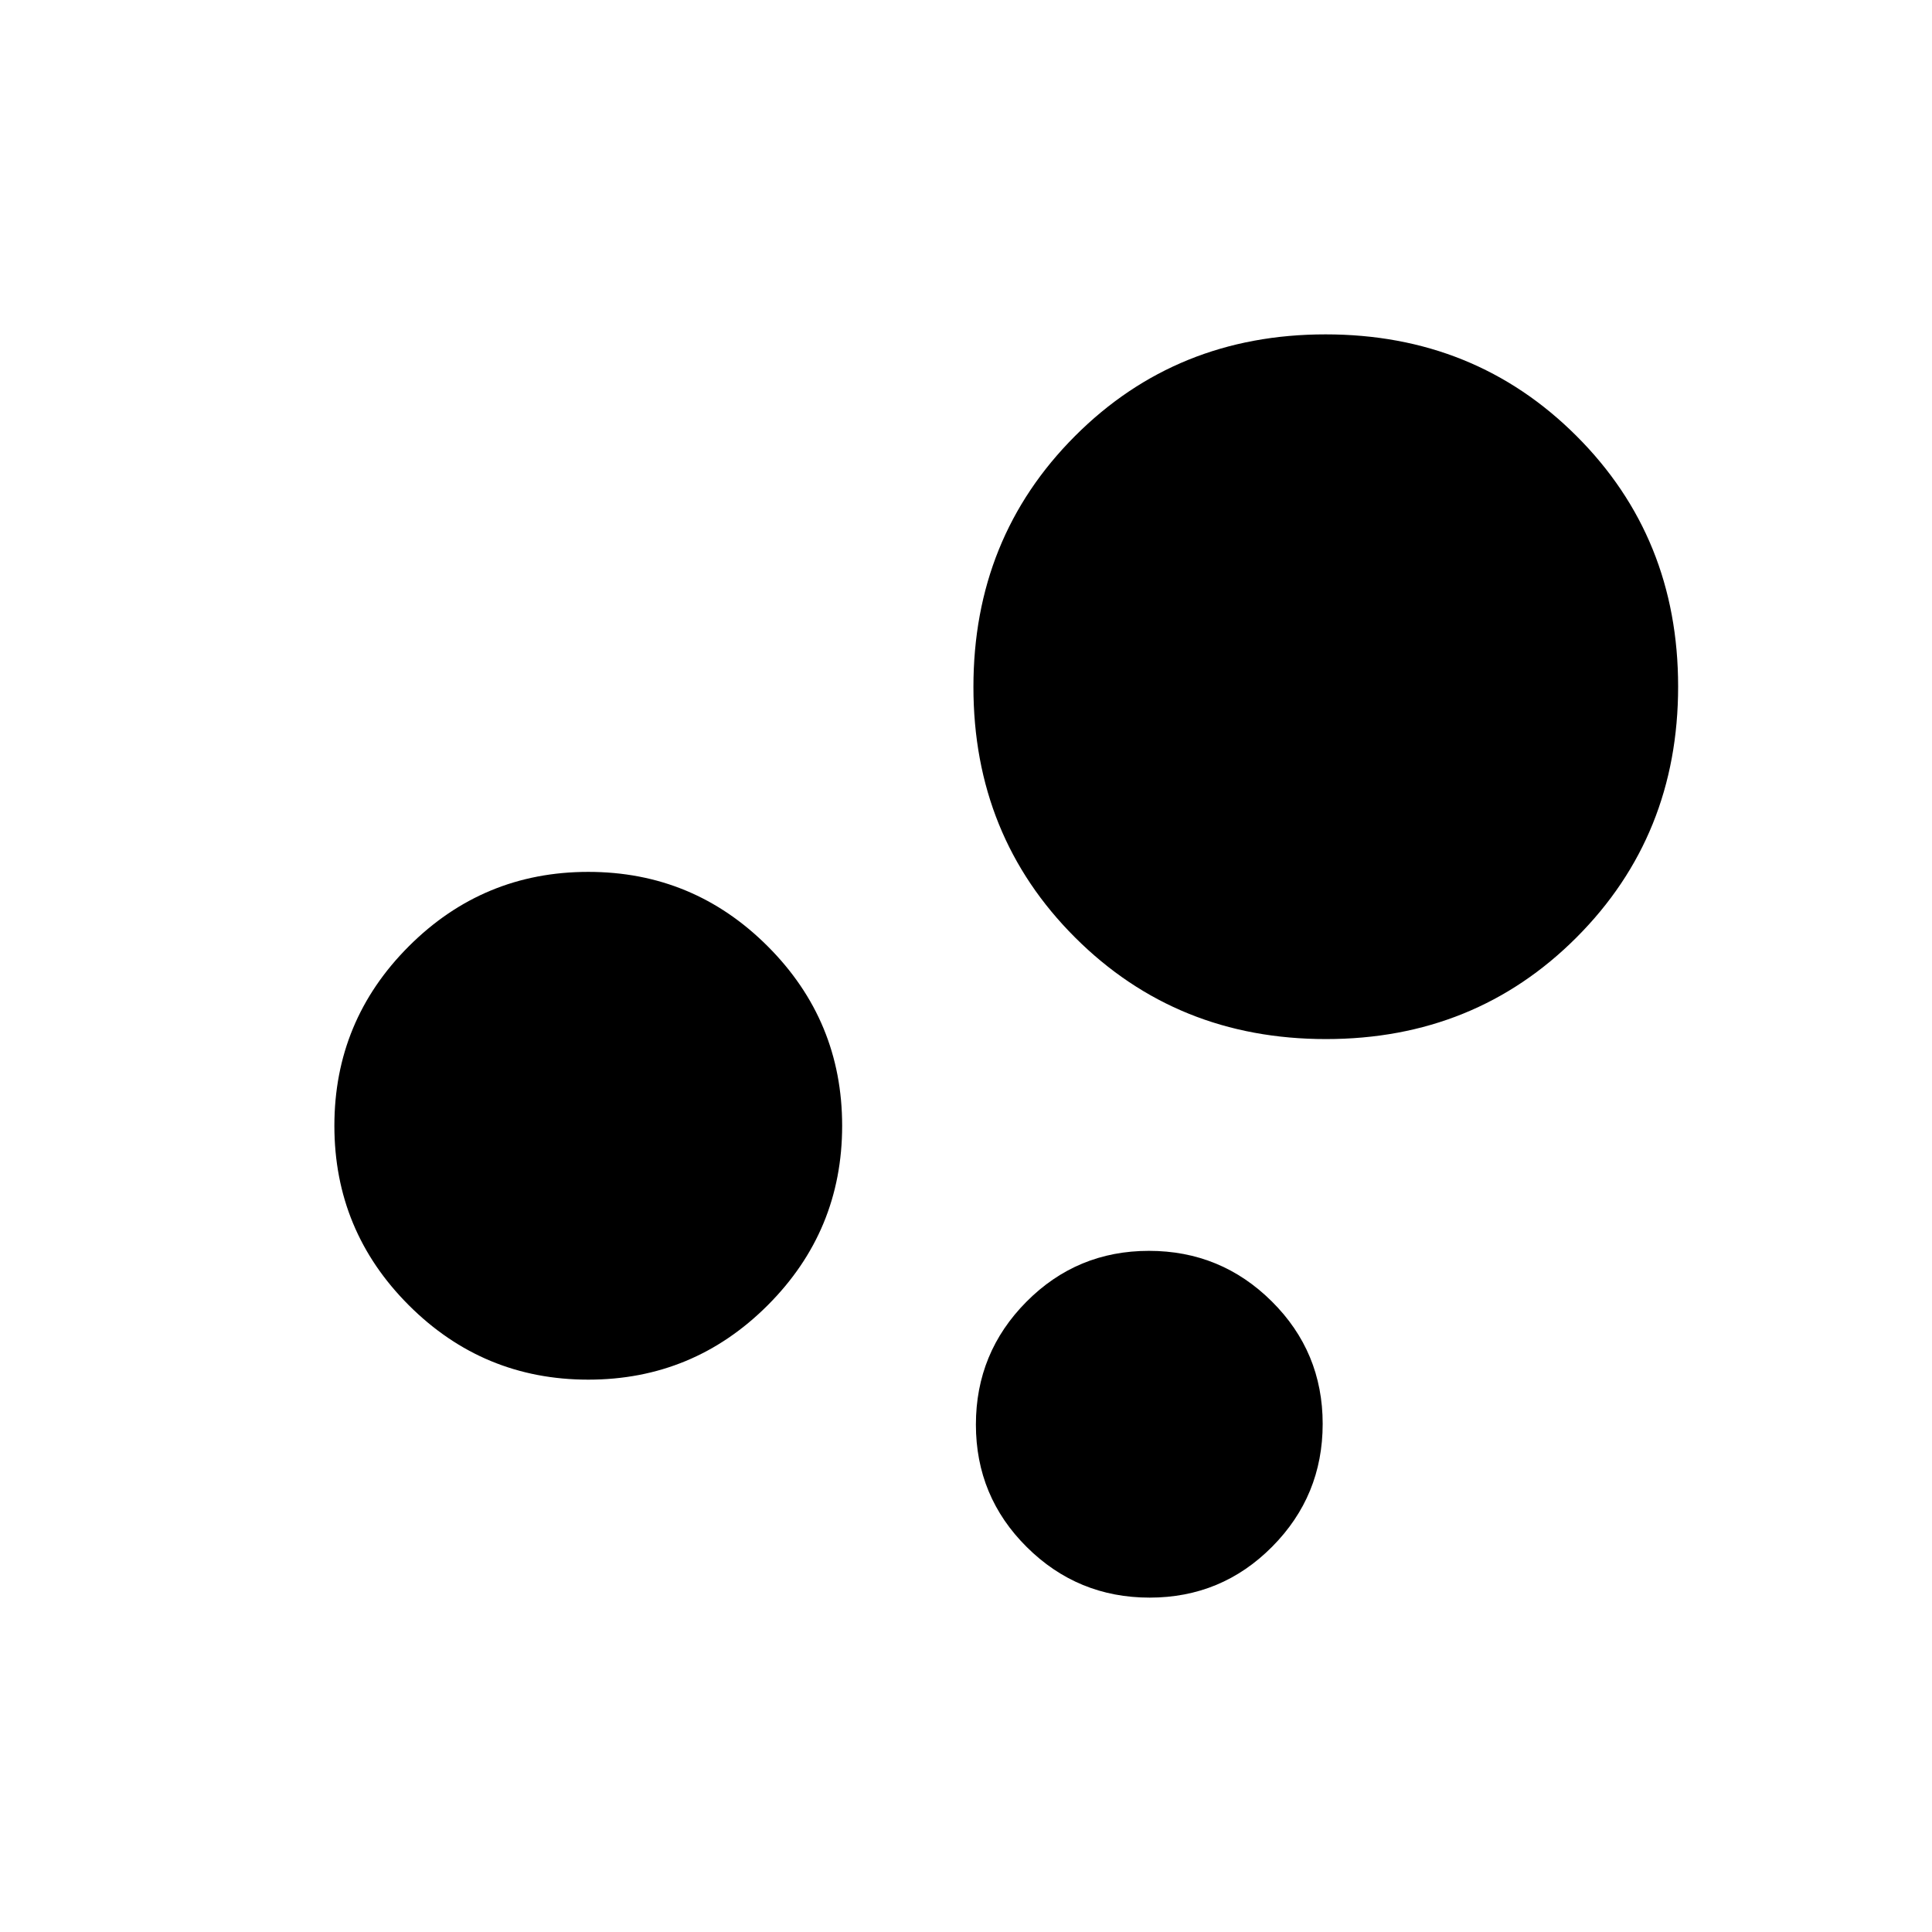 <svg xmlns="http://www.w3.org/2000/svg" height="24" viewBox="0 -960 960 960" width="24"><path d="M571.26-166.15q-35.76 0-61.05-25.11t-25.29-60.87q0-35.75 25.11-61.04t60.87-25.29q35.75 0 61.04 25.11 25.29 25.1 25.29 60.86t-25.11 61.05q-25.1 25.29-60.86 25.29Zm87.6-277.54q-74.09 0-124.63-50.45-50.54-50.44-50.54-124.54 0-74.09 50.45-124.63 50.44-50.54 124.54-50.54 74.09 0 124.63 50.45 50.54 50.44 50.54 124.54 0 74.09-50.45 124.63-50.44 50.54-124.54 50.54ZM292.31-274.46q-52.19 0-89.18-36.98-36.98-36.98-36.98-89.18 0-52.19 36.98-89.17 36.99-36.98 89.18-36.98 52.19 0 89.17 36.98 36.98 36.98 36.98 89.17 0 52.2-36.98 89.18-36.98 36.98-89.17 36.98Z"/></svg>